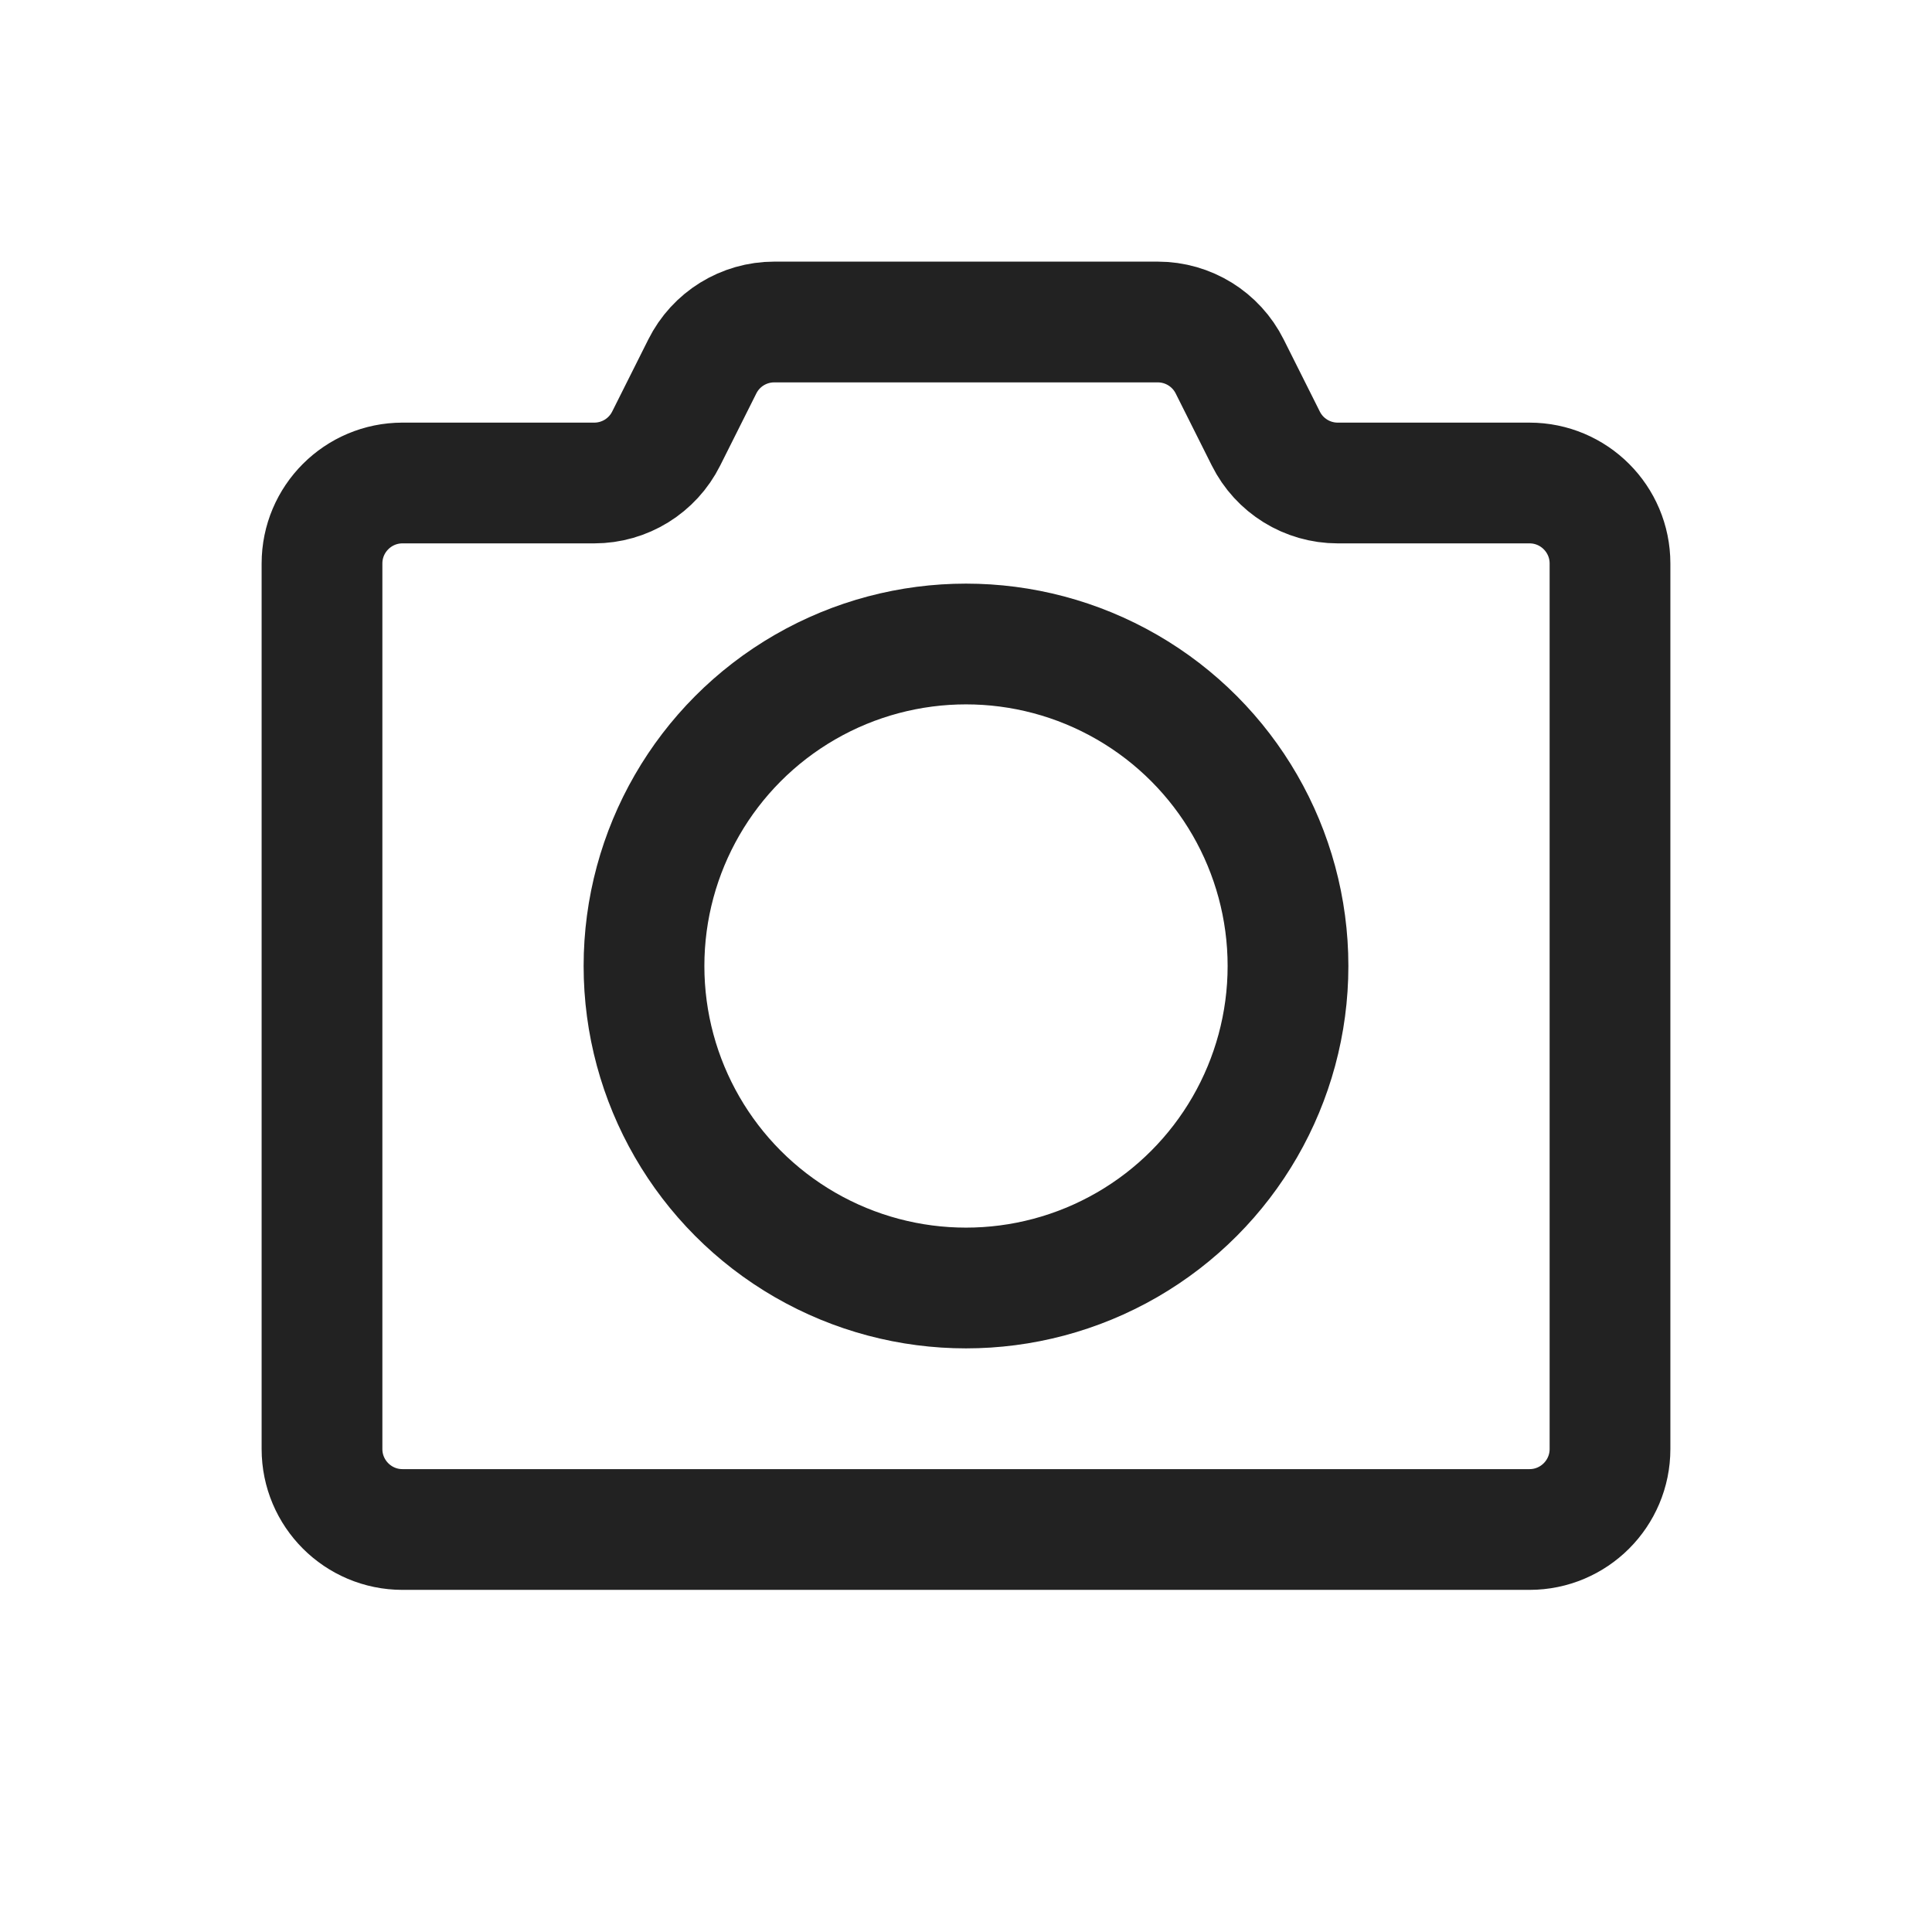 <svg xmlns="http://www.w3.org/2000/svg" width="24" height="24" viewBox="0 0 24 24">
    <defs>
        <filter id="2hbodbjkra">
            <feColorMatrix in="SourceGraphic" values="0 0 0 0 0.729 0 0 0 0 0.732 0 0 0 0 0.761 0 0 0 1 0"/>
        </filter>
    </defs>
    <g fill="none" fill-rule="evenodd">
        <g>
            <g>
                <g>
                    <g stroke-linecap="round" stroke-linejoin="round" filter="url(#2hbodbjkra)" transform="translate(-92 -750) translate(0 735) translate(92 15)">
                        <g stroke="#222" stroke-width="1.5" transform="translate(4 4)">
                            <path d="M1 2h2.382c.379 0 .725-.214.894-.553l.448-.894C4.893.214 5.239 0 5.618 0h4.764c.379 0 .725.214.894.553l.448.894c.169.339.515.553.894.553H15c.552 0 1 .448 1 1v11c0 .552-.448 1-1 1H1c-.552 0-1-.448-1-1V3c0-.552.448-1 1-1z"/>
                            <circle cx="8" cy="8" r="4"/>
                        </g>
                    </g>
                </g>
            </g>
        </g>
    </g>
</svg>
